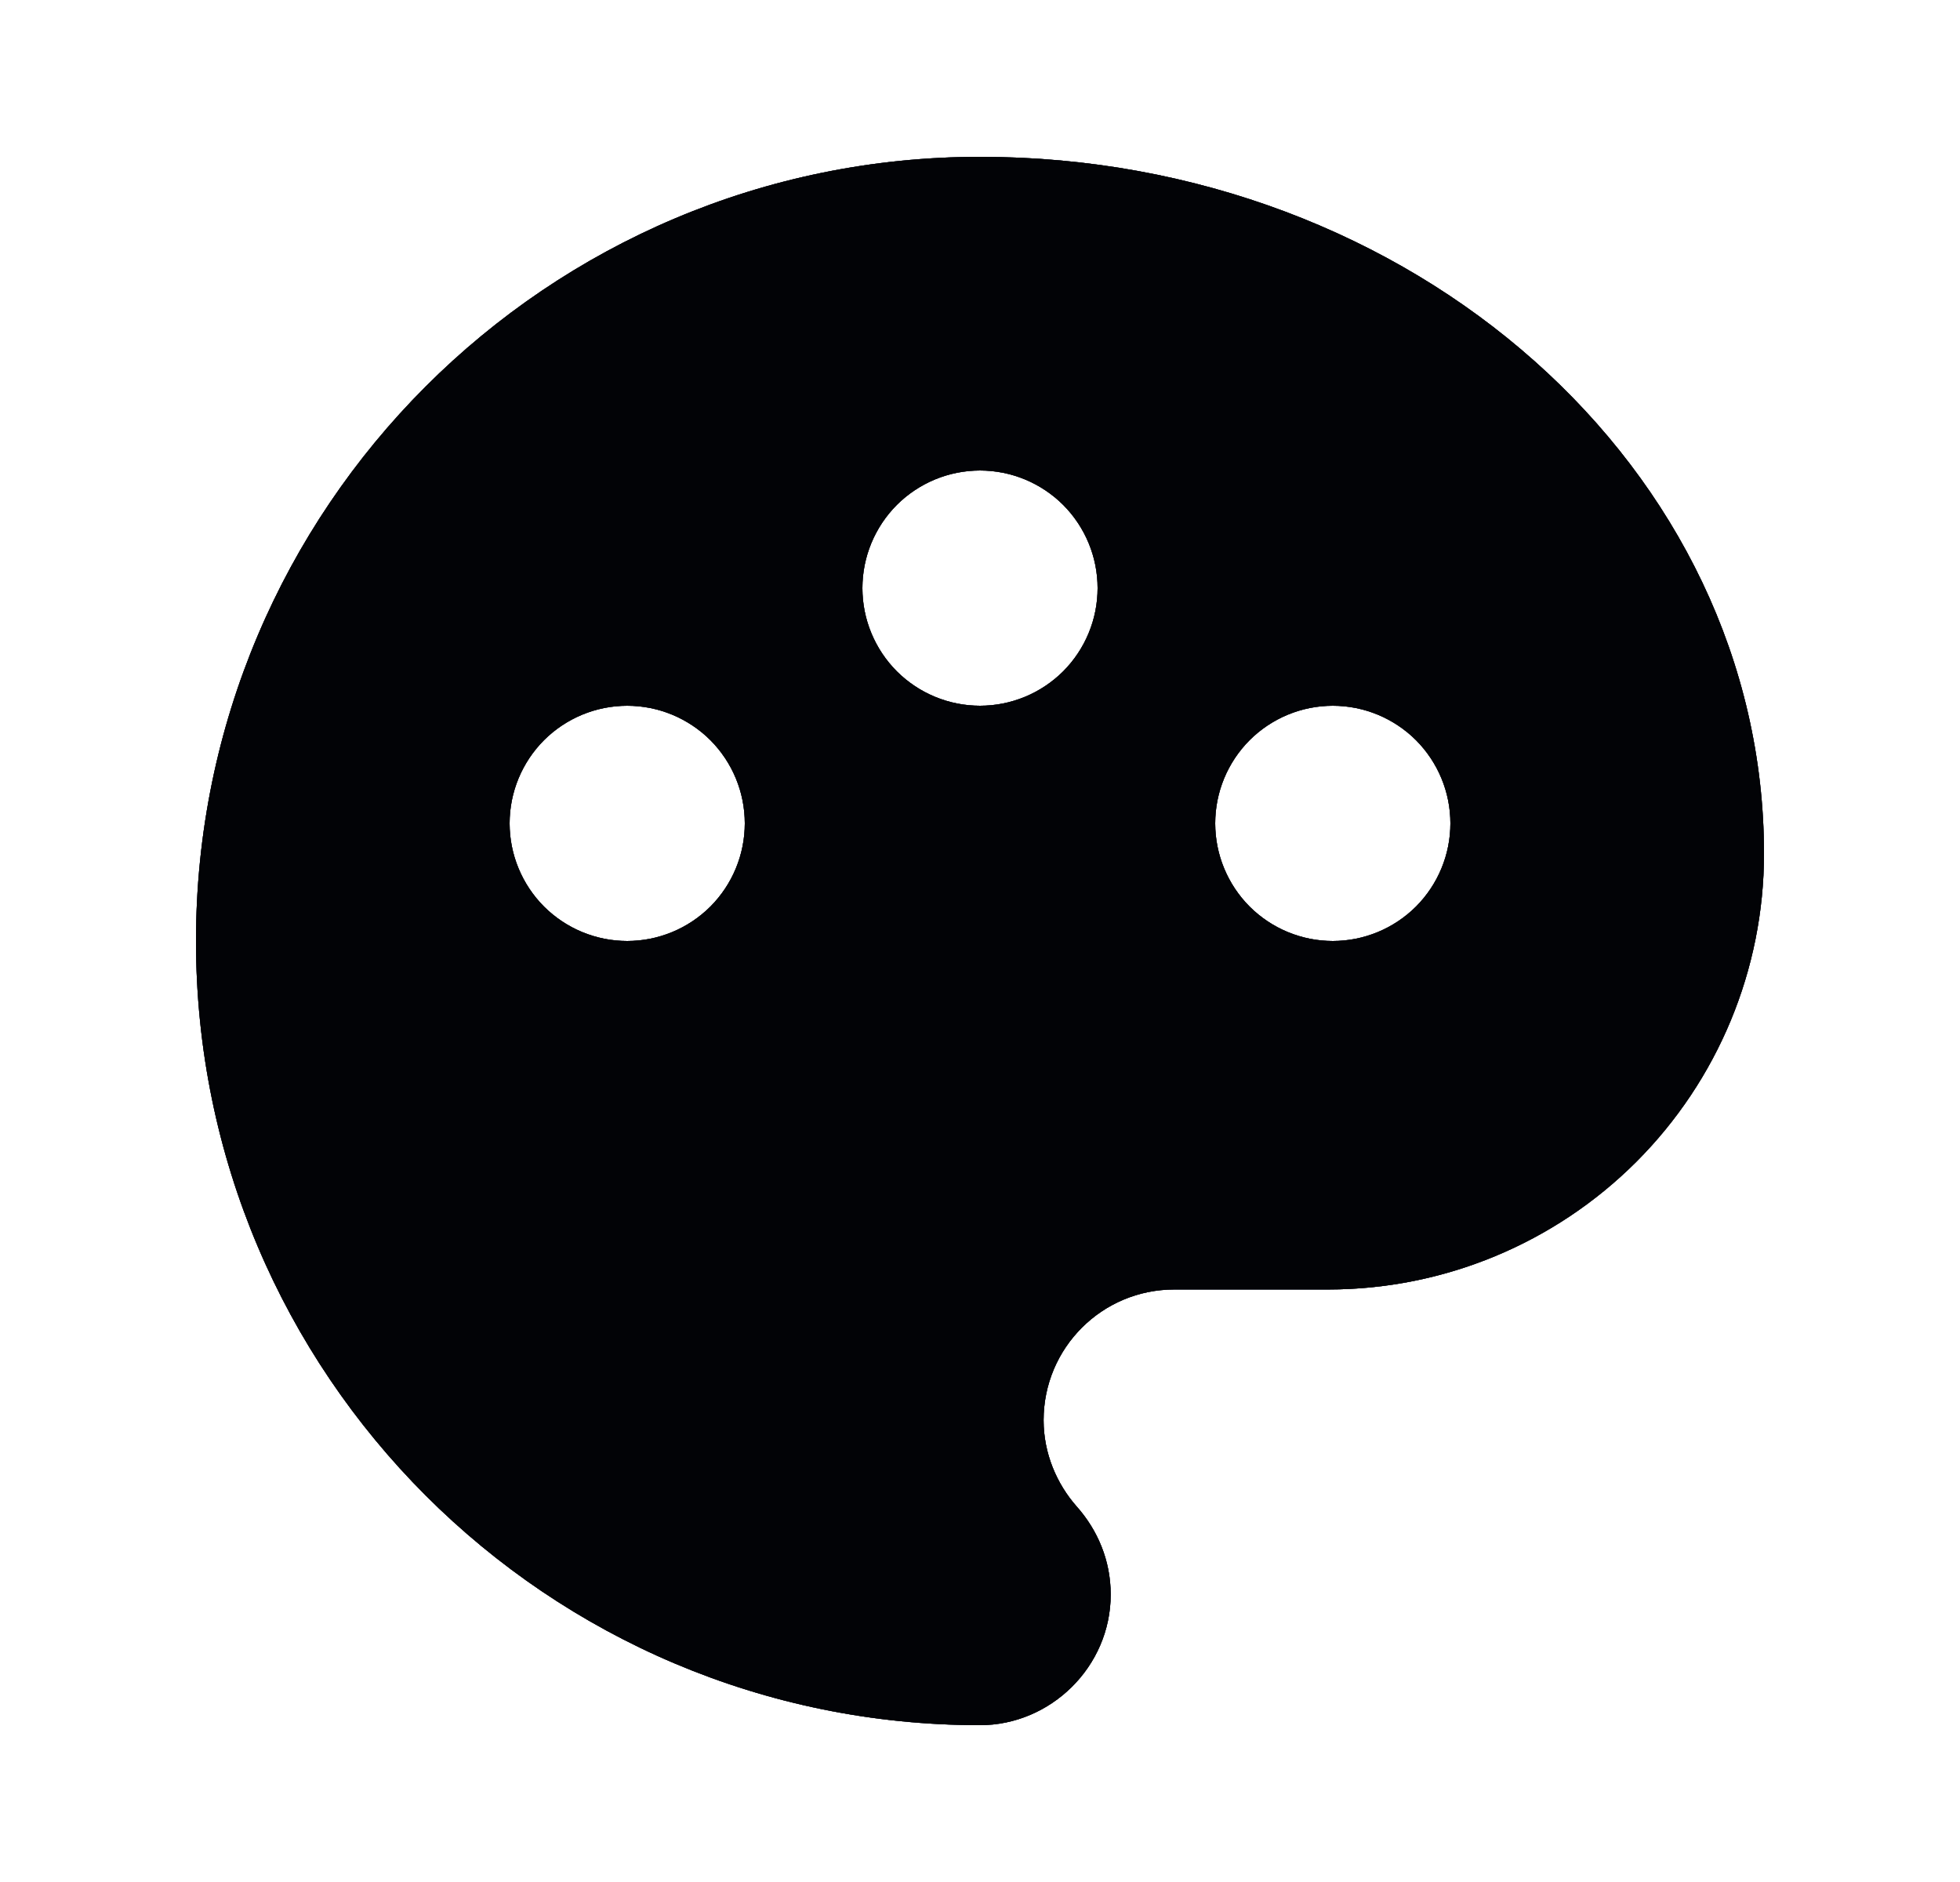 <svg width="25" height="24" viewBox="0 0 25 24" fill="none" xmlns="http://www.w3.org/2000/svg">
<path d="M12.5 2C18.022 2 22.5 5.978 22.5 10.889C22.499 12.362 21.913 13.774 20.871 14.816C19.829 15.857 18.417 16.443 16.944 16.444H14.978C14.056 16.444 13.311 17.189 13.311 18.111C13.311 18.533 13.478 18.922 13.733 19.211C14 19.511 14.167 19.9 14.167 20.333C14.167 21.256 13.4 22 12.5 22C6.978 22 2.5 17.522 2.5 12C2.5 6.478 6.978 2 12.5 2ZM8 12C8.398 12 8.779 11.842 9.061 11.561C9.342 11.279 9.5 10.898 9.5 10.5C9.5 10.102 9.342 9.721 9.061 9.439C8.779 9.158 8.398 9 8 9C7.602 9 7.221 9.158 6.939 9.439C6.658 9.721 6.5 10.102 6.5 10.5C6.5 10.898 6.658 11.279 6.939 11.561C7.221 11.842 7.602 12 8 12ZM17 12C17.398 12 17.779 11.842 18.061 11.561C18.342 11.279 18.5 10.898 18.5 10.5C18.5 10.102 18.342 9.721 18.061 9.439C17.779 9.158 17.398 9 17 9C16.602 9 16.221 9.158 15.939 9.439C15.658 9.721 15.5 10.102 15.5 10.5C15.5 10.898 15.658 11.279 15.939 11.561C16.221 11.842 16.602 12 17 12ZM12.5 9C12.898 9 13.279 8.842 13.561 8.561C13.842 8.279 14 7.898 14 7.5C14 7.102 13.842 6.721 13.561 6.439C13.279 6.158 12.898 6 12.5 6C12.102 6 11.721 6.158 11.439 6.439C11.158 6.721 11 7.102 11 7.5C11 7.898 11.158 8.279 11.439 8.561C11.721 8.842 12.102 9 12.5 9Z" fill="#152147"/>
<path d="M12.5 2C18.022 2 22.5 5.978 22.5 10.889C22.499 12.362 21.913 13.774 20.871 14.816C19.829 15.857 18.417 16.443 16.944 16.444H14.978C14.056 16.444 13.311 17.189 13.311 18.111C13.311 18.533 13.478 18.922 13.733 19.211C14 19.511 14.167 19.9 14.167 20.333C14.167 21.256 13.4 22 12.5 22C6.978 22 2.5 17.522 2.5 12C2.5 6.478 6.978 2 12.5 2ZM8 12C8.398 12 8.779 11.842 9.061 11.561C9.342 11.279 9.5 10.898 9.5 10.5C9.5 10.102 9.342 9.721 9.061 9.439C8.779 9.158 8.398 9 8 9C7.602 9 7.221 9.158 6.939 9.439C6.658 9.721 6.5 10.102 6.5 10.5C6.5 10.898 6.658 11.279 6.939 11.561C7.221 11.842 7.602 12 8 12ZM17 12C17.398 12 17.779 11.842 18.061 11.561C18.342 11.279 18.5 10.898 18.5 10.5C18.5 10.102 18.342 9.721 18.061 9.439C17.779 9.158 17.398 9 17 9C16.602 9 16.221 9.158 15.939 9.439C15.658 9.721 15.5 10.102 15.5 10.5C15.5 10.898 15.658 11.279 15.939 11.561C16.221 11.842 16.602 12 17 12ZM12.5 9C12.898 9 13.279 8.842 13.561 8.561C13.842 8.279 14 7.898 14 7.5C14 7.102 13.842 6.721 13.561 6.439C13.279 6.158 12.898 6 12.5 6C12.102 6 11.721 6.158 11.439 6.439C11.158 6.721 11 7.102 11 7.5C11 7.898 11.158 8.279 11.439 8.561C11.721 8.842 12.102 9 12.5 9Z" fill="black" fill-opacity="0.2"/>
<path d="M12.5 2C18.022 2 22.5 5.978 22.5 10.889C22.499 12.362 21.913 13.774 20.871 14.816C19.829 15.857 18.417 16.443 16.944 16.444H14.978C14.056 16.444 13.311 17.189 13.311 18.111C13.311 18.533 13.478 18.922 13.733 19.211C14 19.511 14.167 19.9 14.167 20.333C14.167 21.256 13.4 22 12.5 22C6.978 22 2.5 17.522 2.5 12C2.5 6.478 6.978 2 12.5 2ZM8 12C8.398 12 8.779 11.842 9.061 11.561C9.342 11.279 9.5 10.898 9.5 10.5C9.5 10.102 9.342 9.721 9.061 9.439C8.779 9.158 8.398 9 8 9C7.602 9 7.221 9.158 6.939 9.439C6.658 9.721 6.5 10.102 6.5 10.5C6.5 10.898 6.658 11.279 6.939 11.561C7.221 11.842 7.602 12 8 12ZM17 12C17.398 12 17.779 11.842 18.061 11.561C18.342 11.279 18.5 10.898 18.5 10.5C18.5 10.102 18.342 9.721 18.061 9.439C17.779 9.158 17.398 9 17 9C16.602 9 16.221 9.158 15.939 9.439C15.658 9.721 15.5 10.102 15.5 10.5C15.5 10.898 15.658 11.279 15.939 11.561C16.221 11.842 16.602 12 17 12ZM12.5 9C12.898 9 13.279 8.842 13.561 8.561C13.842 8.279 14 7.898 14 7.5C14 7.102 13.842 6.721 13.561 6.439C13.279 6.158 12.898 6 12.5 6C12.102 6 11.721 6.158 11.439 6.439C11.158 6.721 11 7.102 11 7.5C11 7.898 11.158 8.279 11.439 8.561C11.721 8.842 12.102 9 12.5 9Z" fill="black" fill-opacity="0.2"/>
<path d="M12.5 2C18.022 2 22.5 5.978 22.5 10.889C22.499 12.362 21.913 13.774 20.871 14.816C19.829 15.857 18.417 16.443 16.944 16.444H14.978C14.056 16.444 13.311 17.189 13.311 18.111C13.311 18.533 13.478 18.922 13.733 19.211C14 19.511 14.167 19.9 14.167 20.333C14.167 21.256 13.4 22 12.5 22C6.978 22 2.5 17.522 2.5 12C2.5 6.478 6.978 2 12.5 2ZM8 12C8.398 12 8.779 11.842 9.061 11.561C9.342 11.279 9.5 10.898 9.5 10.5C9.5 10.102 9.342 9.721 9.061 9.439C8.779 9.158 8.398 9 8 9C7.602 9 7.221 9.158 6.939 9.439C6.658 9.721 6.5 10.102 6.5 10.5C6.5 10.898 6.658 11.279 6.939 11.561C7.221 11.842 7.602 12 8 12ZM17 12C17.398 12 17.779 11.842 18.061 11.561C18.342 11.279 18.5 10.898 18.5 10.5C18.5 10.102 18.342 9.721 18.061 9.439C17.779 9.158 17.398 9 17 9C16.602 9 16.221 9.158 15.939 9.439C15.658 9.721 15.5 10.102 15.5 10.5C15.5 10.898 15.658 11.279 15.939 11.561C16.221 11.842 16.602 12 17 12ZM12.5 9C12.898 9 13.279 8.842 13.561 8.561C13.842 8.279 14 7.898 14 7.5C14 7.102 13.842 6.721 13.561 6.439C13.279 6.158 12.898 6 12.5 6C12.102 6 11.721 6.158 11.439 6.439C11.158 6.721 11 7.102 11 7.5C11 7.898 11.158 8.279 11.439 8.561C11.721 8.842 12.102 9 12.5 9Z" fill="black" fill-opacity="0.2"/>
<path d="M12.5 2C18.022 2 22.5 5.978 22.5 10.889C22.499 12.362 21.913 13.774 20.871 14.816C19.829 15.857 18.417 16.443 16.944 16.444H14.978C14.056 16.444 13.311 17.189 13.311 18.111C13.311 18.533 13.478 18.922 13.733 19.211C14 19.511 14.167 19.9 14.167 20.333C14.167 21.256 13.4 22 12.5 22C6.978 22 2.5 17.522 2.5 12C2.5 6.478 6.978 2 12.5 2ZM8 12C8.398 12 8.779 11.842 9.061 11.561C9.342 11.279 9.5 10.898 9.5 10.5C9.5 10.102 9.342 9.721 9.061 9.439C8.779 9.158 8.398 9 8 9C7.602 9 7.221 9.158 6.939 9.439C6.658 9.721 6.5 10.102 6.5 10.5C6.5 10.898 6.658 11.279 6.939 11.561C7.221 11.842 7.602 12 8 12ZM17 12C17.398 12 17.779 11.842 18.061 11.561C18.342 11.279 18.5 10.898 18.5 10.5C18.5 10.102 18.342 9.721 18.061 9.439C17.779 9.158 17.398 9 17 9C16.602 9 16.221 9.158 15.939 9.439C15.658 9.721 15.5 10.102 15.5 10.5C15.5 10.898 15.658 11.279 15.939 11.561C16.221 11.842 16.602 12 17 12ZM12.5 9C12.898 9 13.279 8.842 13.561 8.561C13.842 8.279 14 7.898 14 7.5C14 7.102 13.842 6.721 13.561 6.439C13.279 6.158 12.898 6 12.5 6C12.102 6 11.721 6.158 11.439 6.439C11.158 6.721 11 7.102 11 7.5C11 7.898 11.158 8.279 11.439 8.561C11.721 8.842 12.102 9 12.5 9Z" fill="black" fill-opacity="0.2"/>
<path d="M12.5 2C18.022 2 22.5 5.978 22.5 10.889C22.499 12.362 21.913 13.774 20.871 14.816C19.829 15.857 18.417 16.443 16.944 16.444H14.978C14.056 16.444 13.311 17.189 13.311 18.111C13.311 18.533 13.478 18.922 13.733 19.211C14 19.511 14.167 19.9 14.167 20.333C14.167 21.256 13.4 22 12.5 22C6.978 22 2.5 17.522 2.5 12C2.5 6.478 6.978 2 12.5 2ZM8 12C8.398 12 8.779 11.842 9.061 11.561C9.342 11.279 9.5 10.898 9.5 10.5C9.5 10.102 9.342 9.721 9.061 9.439C8.779 9.158 8.398 9 8 9C7.602 9 7.221 9.158 6.939 9.439C6.658 9.721 6.5 10.102 6.5 10.5C6.5 10.898 6.658 11.279 6.939 11.561C7.221 11.842 7.602 12 8 12ZM17 12C17.398 12 17.779 11.842 18.061 11.561C18.342 11.279 18.5 10.898 18.5 10.5C18.5 10.102 18.342 9.721 18.061 9.439C17.779 9.158 17.398 9 17 9C16.602 9 16.221 9.158 15.939 9.439C15.658 9.721 15.5 10.102 15.5 10.5C15.5 10.898 15.658 11.279 15.939 11.561C16.221 11.842 16.602 12 17 12ZM12.5 9C12.898 9 13.279 8.842 13.561 8.561C13.842 8.279 14 7.898 14 7.5C14 7.102 13.842 6.721 13.561 6.439C13.279 6.158 12.898 6 12.5 6C12.102 6 11.721 6.158 11.439 6.439C11.158 6.721 11 7.102 11 7.5C11 7.898 11.158 8.279 11.439 8.561C11.721 8.842 12.102 9 12.5 9Z" fill="black" fill-opacity="0.2"/>
<path d="M12.5 2C18.022 2 22.5 5.978 22.5 10.889C22.499 12.362 21.913 13.774 20.871 14.816C19.829 15.857 18.417 16.443 16.944 16.444H14.978C14.056 16.444 13.311 17.189 13.311 18.111C13.311 18.533 13.478 18.922 13.733 19.211C14 19.511 14.167 19.9 14.167 20.333C14.167 21.256 13.4 22 12.5 22C6.978 22 2.5 17.522 2.5 12C2.5 6.478 6.978 2 12.5 2ZM8 12C8.398 12 8.779 11.842 9.061 11.561C9.342 11.279 9.5 10.898 9.5 10.5C9.5 10.102 9.342 9.721 9.061 9.439C8.779 9.158 8.398 9 8 9C7.602 9 7.221 9.158 6.939 9.439C6.658 9.721 6.5 10.102 6.5 10.5C6.5 10.898 6.658 11.279 6.939 11.561C7.221 11.842 7.602 12 8 12ZM17 12C17.398 12 17.779 11.842 18.061 11.561C18.342 11.279 18.5 10.898 18.5 10.5C18.5 10.102 18.342 9.721 18.061 9.439C17.779 9.158 17.398 9 17 9C16.602 9 16.221 9.158 15.939 9.439C15.658 9.721 15.5 10.102 15.5 10.5C15.5 10.898 15.658 11.279 15.939 11.561C16.221 11.842 16.602 12 17 12ZM12.5 9C12.898 9 13.279 8.842 13.561 8.561C13.842 8.279 14 7.898 14 7.5C14 7.102 13.842 6.721 13.561 6.439C13.279 6.158 12.898 6 12.5 6C12.102 6 11.721 6.158 11.439 6.439C11.158 6.721 11 7.102 11 7.5C11 7.898 11.158 8.279 11.439 8.561C11.721 8.842 12.102 9 12.5 9Z" fill="black" fill-opacity="0.2"/>
<path d="M12.5 2C18.022 2 22.5 5.978 22.5 10.889C22.499 12.362 21.913 13.774 20.871 14.816C19.829 15.857 18.417 16.443 16.944 16.444H14.978C14.056 16.444 13.311 17.189 13.311 18.111C13.311 18.533 13.478 18.922 13.733 19.211C14 19.511 14.167 19.9 14.167 20.333C14.167 21.256 13.4 22 12.5 22C6.978 22 2.5 17.522 2.5 12C2.5 6.478 6.978 2 12.5 2ZM8 12C8.398 12 8.779 11.842 9.061 11.561C9.342 11.279 9.5 10.898 9.5 10.5C9.5 10.102 9.342 9.721 9.061 9.439C8.779 9.158 8.398 9 8 9C7.602 9 7.221 9.158 6.939 9.439C6.658 9.721 6.5 10.102 6.5 10.5C6.5 10.898 6.658 11.279 6.939 11.561C7.221 11.842 7.602 12 8 12ZM17 12C17.398 12 17.779 11.842 18.061 11.561C18.342 11.279 18.5 10.898 18.5 10.5C18.5 10.102 18.342 9.721 18.061 9.439C17.779 9.158 17.398 9 17 9C16.602 9 16.221 9.158 15.939 9.439C15.658 9.721 15.5 10.102 15.5 10.5C15.5 10.898 15.658 11.279 15.939 11.561C16.221 11.842 16.602 12 17 12ZM12.5 9C12.898 9 13.279 8.842 13.561 8.561C13.842 8.279 14 7.898 14 7.5C14 7.102 13.842 6.721 13.561 6.439C13.279 6.158 12.898 6 12.5 6C12.102 6 11.721 6.158 11.439 6.439C11.158 6.721 11 7.102 11 7.5C11 7.898 11.158 8.279 11.439 8.561C11.721 8.842 12.102 9 12.5 9Z" fill="black" fill-opacity="0.2"/>
<path d="M12.5 2C18.022 2 22.5 5.978 22.5 10.889C22.499 12.362 21.913 13.774 20.871 14.816C19.829 15.857 18.417 16.443 16.944 16.444H14.978C14.056 16.444 13.311 17.189 13.311 18.111C13.311 18.533 13.478 18.922 13.733 19.211C14 19.511 14.167 19.9 14.167 20.333C14.167 21.256 13.4 22 12.5 22C6.978 22 2.5 17.522 2.5 12C2.5 6.478 6.978 2 12.5 2ZM8 12C8.398 12 8.779 11.842 9.061 11.561C9.342 11.279 9.5 10.898 9.5 10.5C9.5 10.102 9.342 9.721 9.061 9.439C8.779 9.158 8.398 9 8 9C7.602 9 7.221 9.158 6.939 9.439C6.658 9.721 6.5 10.102 6.5 10.5C6.5 10.898 6.658 11.279 6.939 11.561C7.221 11.842 7.602 12 8 12ZM17 12C17.398 12 17.779 11.842 18.061 11.561C18.342 11.279 18.5 10.898 18.5 10.5C18.5 10.102 18.342 9.721 18.061 9.439C17.779 9.158 17.398 9 17 9C16.602 9 16.221 9.158 15.939 9.439C15.658 9.721 15.5 10.102 15.5 10.5C15.5 10.898 15.658 11.279 15.939 11.561C16.221 11.842 16.602 12 17 12ZM12.5 9C12.898 9 13.279 8.842 13.561 8.561C13.842 8.279 14 7.898 14 7.5C14 7.102 13.842 6.721 13.561 6.439C13.279 6.158 12.898 6 12.5 6C12.102 6 11.721 6.158 11.439 6.439C11.158 6.721 11 7.102 11 7.5C11 7.898 11.158 8.279 11.439 8.561C11.721 8.842 12.102 9 12.5 9Z" fill="black" fill-opacity="0.2"/>
<path d="M12.5 2C18.022 2 22.5 5.978 22.5 10.889C22.499 12.362 21.913 13.774 20.871 14.816C19.829 15.857 18.417 16.443 16.944 16.444H14.978C14.056 16.444 13.311 17.189 13.311 18.111C13.311 18.533 13.478 18.922 13.733 19.211C14 19.511 14.167 19.9 14.167 20.333C14.167 21.256 13.4 22 12.5 22C6.978 22 2.5 17.522 2.5 12C2.5 6.478 6.978 2 12.5 2ZM8 12C8.398 12 8.779 11.842 9.061 11.561C9.342 11.279 9.5 10.898 9.5 10.5C9.5 10.102 9.342 9.721 9.061 9.439C8.779 9.158 8.398 9 8 9C7.602 9 7.221 9.158 6.939 9.439C6.658 9.721 6.5 10.102 6.5 10.5C6.5 10.898 6.658 11.279 6.939 11.561C7.221 11.842 7.602 12 8 12ZM17 12C17.398 12 17.779 11.842 18.061 11.561C18.342 11.279 18.5 10.898 18.5 10.5C18.5 10.102 18.342 9.721 18.061 9.439C17.779 9.158 17.398 9 17 9C16.602 9 16.221 9.158 15.939 9.439C15.658 9.721 15.5 10.102 15.5 10.5C15.5 10.898 15.658 11.279 15.939 11.561C16.221 11.842 16.602 12 17 12ZM12.5 9C12.898 9 13.279 8.842 13.561 8.561C13.842 8.279 14 7.898 14 7.5C14 7.102 13.842 6.721 13.561 6.439C13.279 6.158 12.898 6 12.5 6C12.102 6 11.721 6.158 11.439 6.439C11.158 6.721 11 7.102 11 7.5C11 7.898 11.158 8.279 11.439 8.561C11.721 8.842 12.102 9 12.5 9Z" fill="black" fill-opacity="0.2"/>
<path d="M12.5 2C18.022 2 22.5 5.978 22.5 10.889C22.499 12.362 21.913 13.774 20.871 14.816C19.829 15.857 18.417 16.443 16.944 16.444H14.978C14.056 16.444 13.311 17.189 13.311 18.111C13.311 18.533 13.478 18.922 13.733 19.211C14 19.511 14.167 19.9 14.167 20.333C14.167 21.256 13.4 22 12.5 22C6.978 22 2.5 17.522 2.5 12C2.5 6.478 6.978 2 12.5 2ZM8 12C8.398 12 8.779 11.842 9.061 11.561C9.342 11.279 9.5 10.898 9.5 10.5C9.5 10.102 9.342 9.721 9.061 9.439C8.779 9.158 8.398 9 8 9C7.602 9 7.221 9.158 6.939 9.439C6.658 9.721 6.5 10.102 6.5 10.5C6.5 10.898 6.658 11.279 6.939 11.561C7.221 11.842 7.602 12 8 12ZM17 12C17.398 12 17.779 11.842 18.061 11.561C18.342 11.279 18.5 10.898 18.5 10.5C18.5 10.102 18.342 9.721 18.061 9.439C17.779 9.158 17.398 9 17 9C16.602 9 16.221 9.158 15.939 9.439C15.658 9.721 15.5 10.102 15.5 10.5C15.5 10.898 15.658 11.279 15.939 11.561C16.221 11.842 16.602 12 17 12ZM12.5 9C12.898 9 13.279 8.842 13.561 8.561C13.842 8.279 14 7.898 14 7.5C14 7.102 13.842 6.721 13.561 6.439C13.279 6.158 12.898 6 12.5 6C12.102 6 11.721 6.158 11.439 6.439C11.158 6.721 11 7.102 11 7.5C11 7.898 11.158 8.279 11.439 8.561C11.721 8.842 12.102 9 12.5 9Z" fill="black" fill-opacity="0.2"/>
<path d="M12.5 2C18.022 2 22.5 5.978 22.5 10.889C22.499 12.362 21.913 13.774 20.871 14.816C19.829 15.857 18.417 16.443 16.944 16.444H14.978C14.056 16.444 13.311 17.189 13.311 18.111C13.311 18.533 13.478 18.922 13.733 19.211C14 19.511 14.167 19.9 14.167 20.333C14.167 21.256 13.4 22 12.5 22C6.978 22 2.5 17.522 2.5 12C2.5 6.478 6.978 2 12.5 2ZM8 12C8.398 12 8.779 11.842 9.061 11.561C9.342 11.279 9.5 10.898 9.5 10.5C9.5 10.102 9.342 9.721 9.061 9.439C8.779 9.158 8.398 9 8 9C7.602 9 7.221 9.158 6.939 9.439C6.658 9.721 6.5 10.102 6.5 10.5C6.5 10.898 6.658 11.279 6.939 11.561C7.221 11.842 7.602 12 8 12ZM17 12C17.398 12 17.779 11.842 18.061 11.561C18.342 11.279 18.5 10.898 18.5 10.5C18.5 10.102 18.342 9.721 18.061 9.439C17.779 9.158 17.398 9 17 9C16.602 9 16.221 9.158 15.939 9.439C15.658 9.721 15.5 10.102 15.5 10.5C15.5 10.898 15.658 11.279 15.939 11.561C16.221 11.842 16.602 12 17 12ZM12.5 9C12.898 9 13.279 8.842 13.561 8.561C13.842 8.279 14 7.898 14 7.5C14 7.102 13.842 6.721 13.561 6.439C13.279 6.158 12.898 6 12.5 6C12.102 6 11.721 6.158 11.439 6.439C11.158 6.721 11 7.102 11 7.5C11 7.898 11.158 8.279 11.439 8.561C11.721 8.842 12.102 9 12.5 9Z" fill="black" fill-opacity="0.2"/>
</svg>
